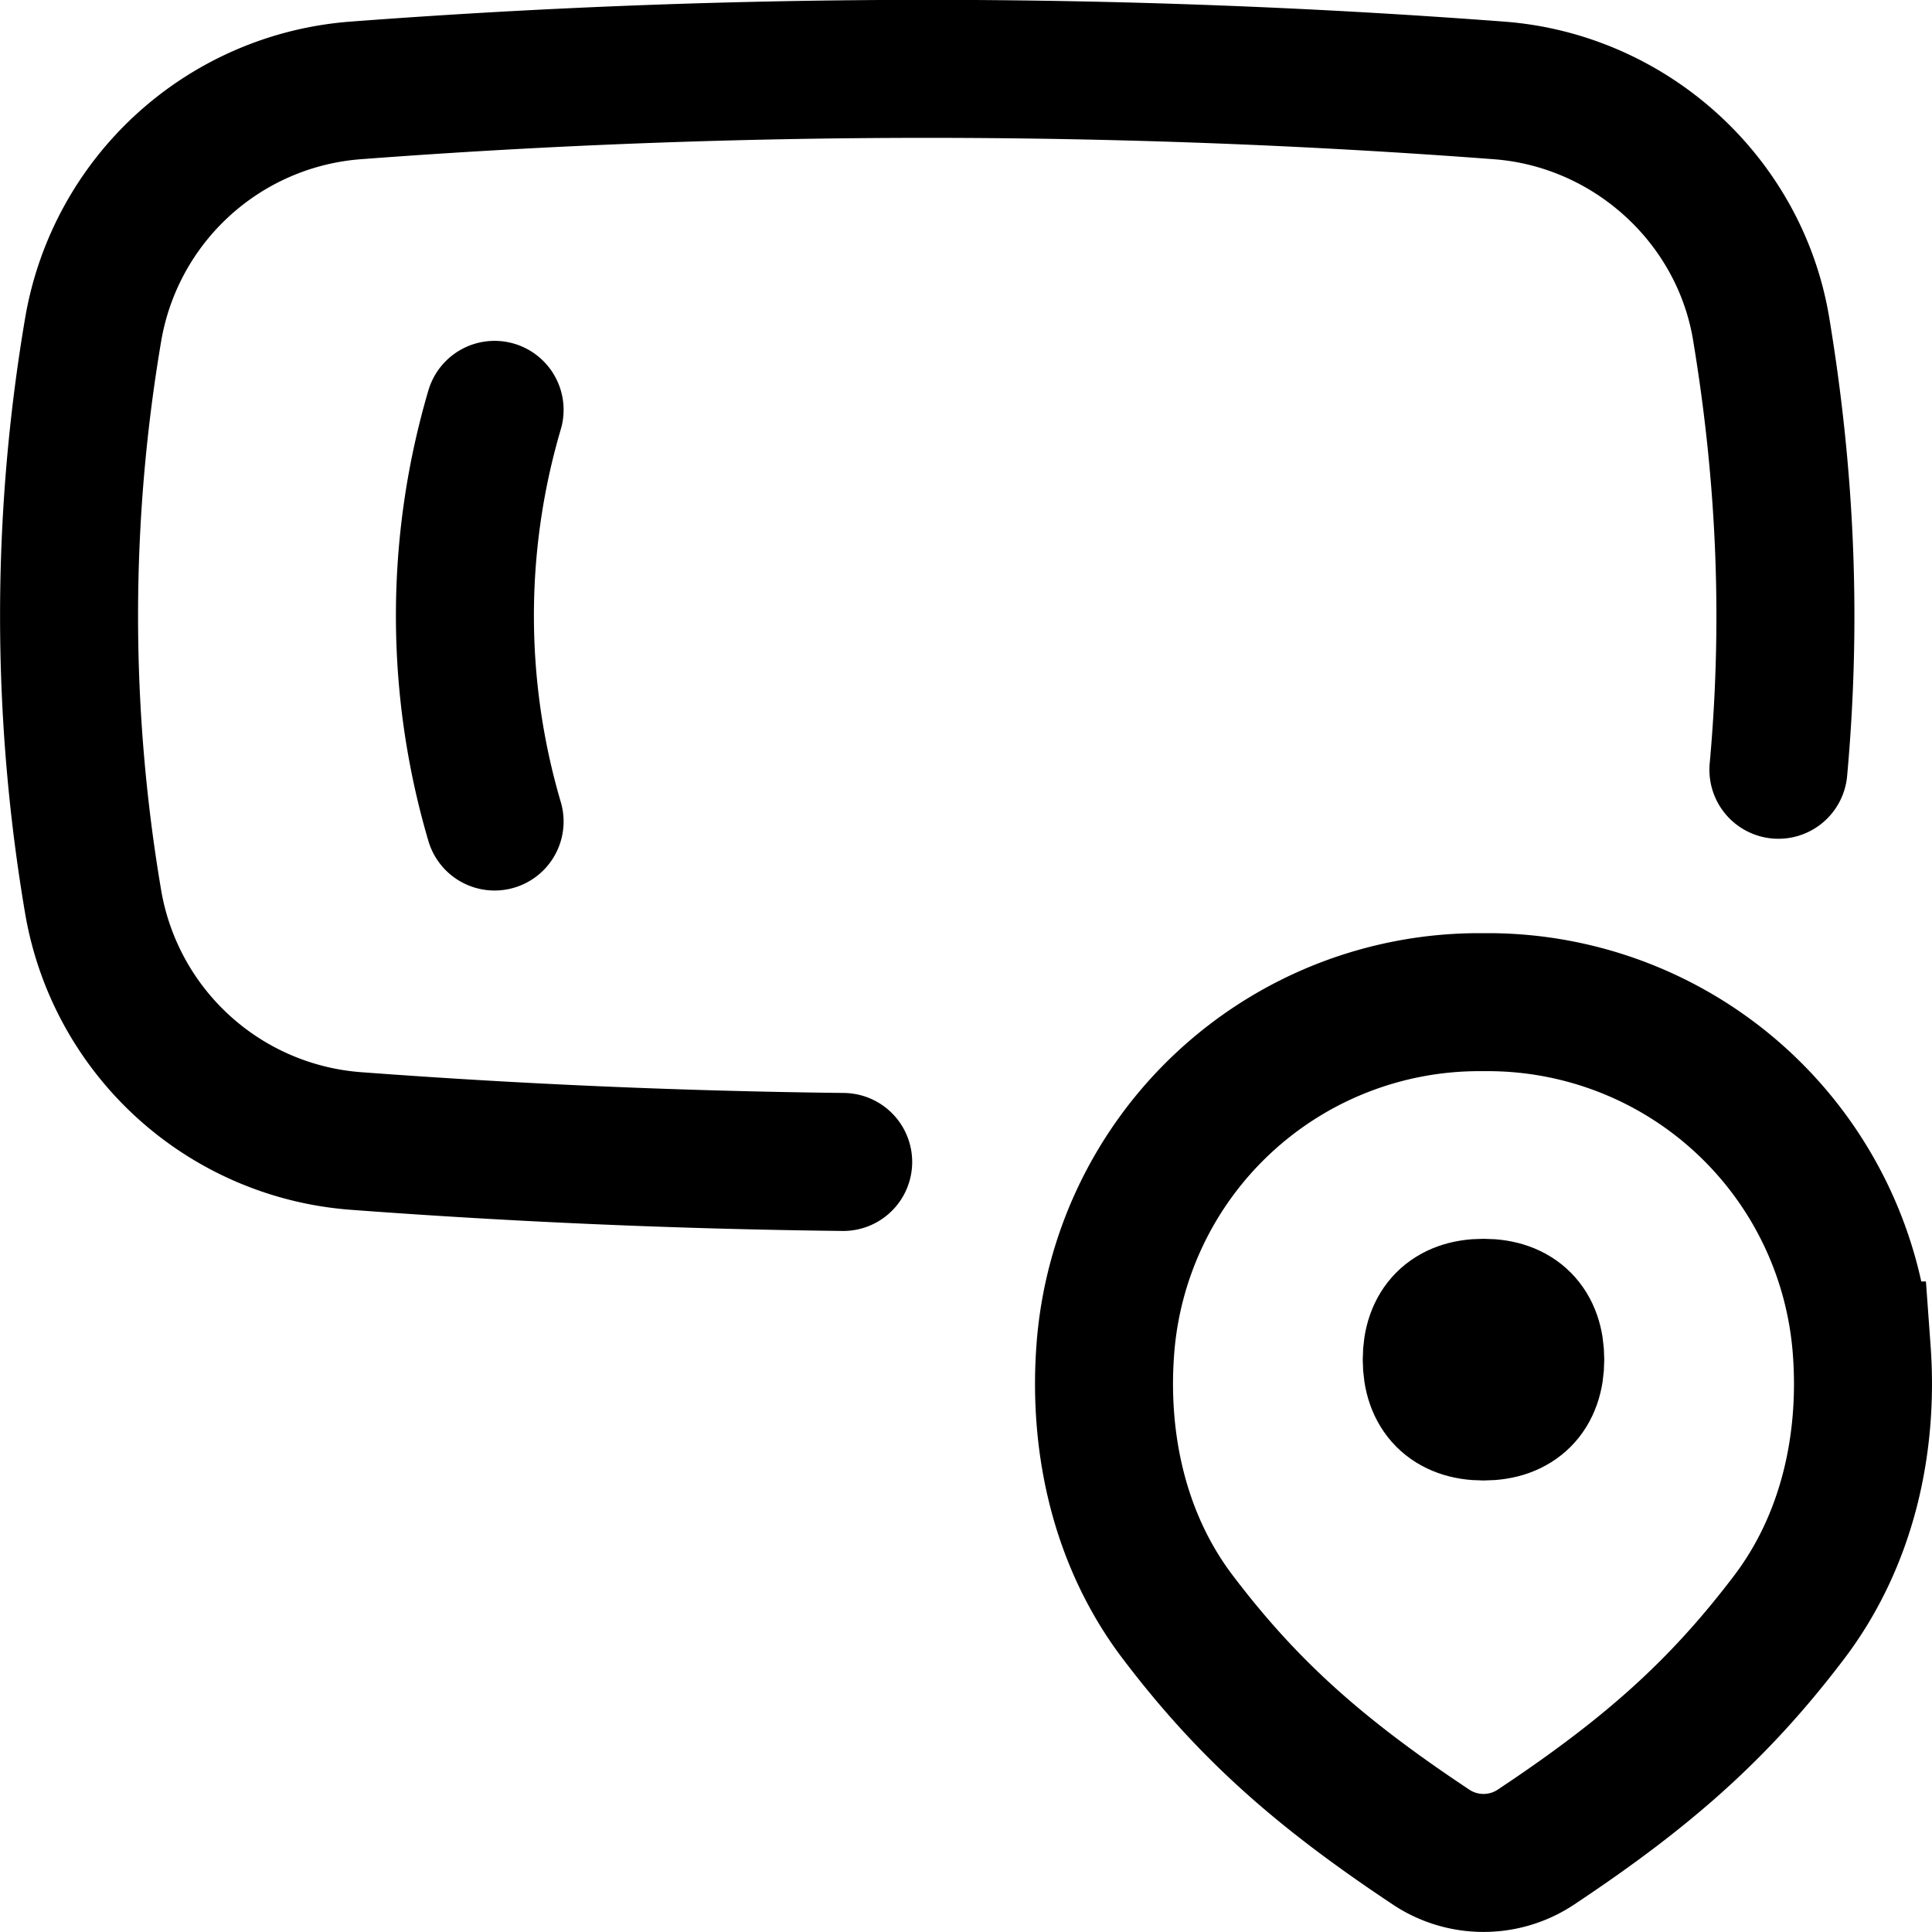 <svg xmlns="http://www.w3.org/2000/svg" fill="none" viewBox="0 0 14 14"><g stroke="currentColor"><path stroke-linecap="round" stroke-linejoin="round" d="M6.11 8.42a56 56 0 0 1-3.531-.152A2.09 2.09 0 0 1 .676 6.541a12.4 12.4 0 0 1 0-4.158A2.09 2.09 0 0 1 2.579.655a55 55 0 0 1 8.28 0c.95.07 1.747.788 1.903 1.728.18 1.085.222 2.129.125 3.195"/><path stroke-linecap="round" stroke-linejoin="round" d="M3.584 5.953a5.28 5.28 0 0 1 0-2.983"/><path d="M10.719 7.262a2.717 2.717 0 0 0-2.71 2.524c-.049.676.103 1.379.53 1.938.506.666 1.022 1.123 1.83 1.66.23.154.532.154.762 0 .808-.537 1.324-.994 1.83-1.66.427-.56.579-1.262.53-1.938a2.717 2.717 0 0 0-2.71-2.524z"/><path stroke-linecap="round" stroke-linejoin="round" d="M10.748 10.228c-.239 0-.373-.136-.373-.376s.134-.375.373-.375M10.752 10.228c.239 0 .373-.136.373-.376s-.134-.375-.373-.375"/></g></svg>